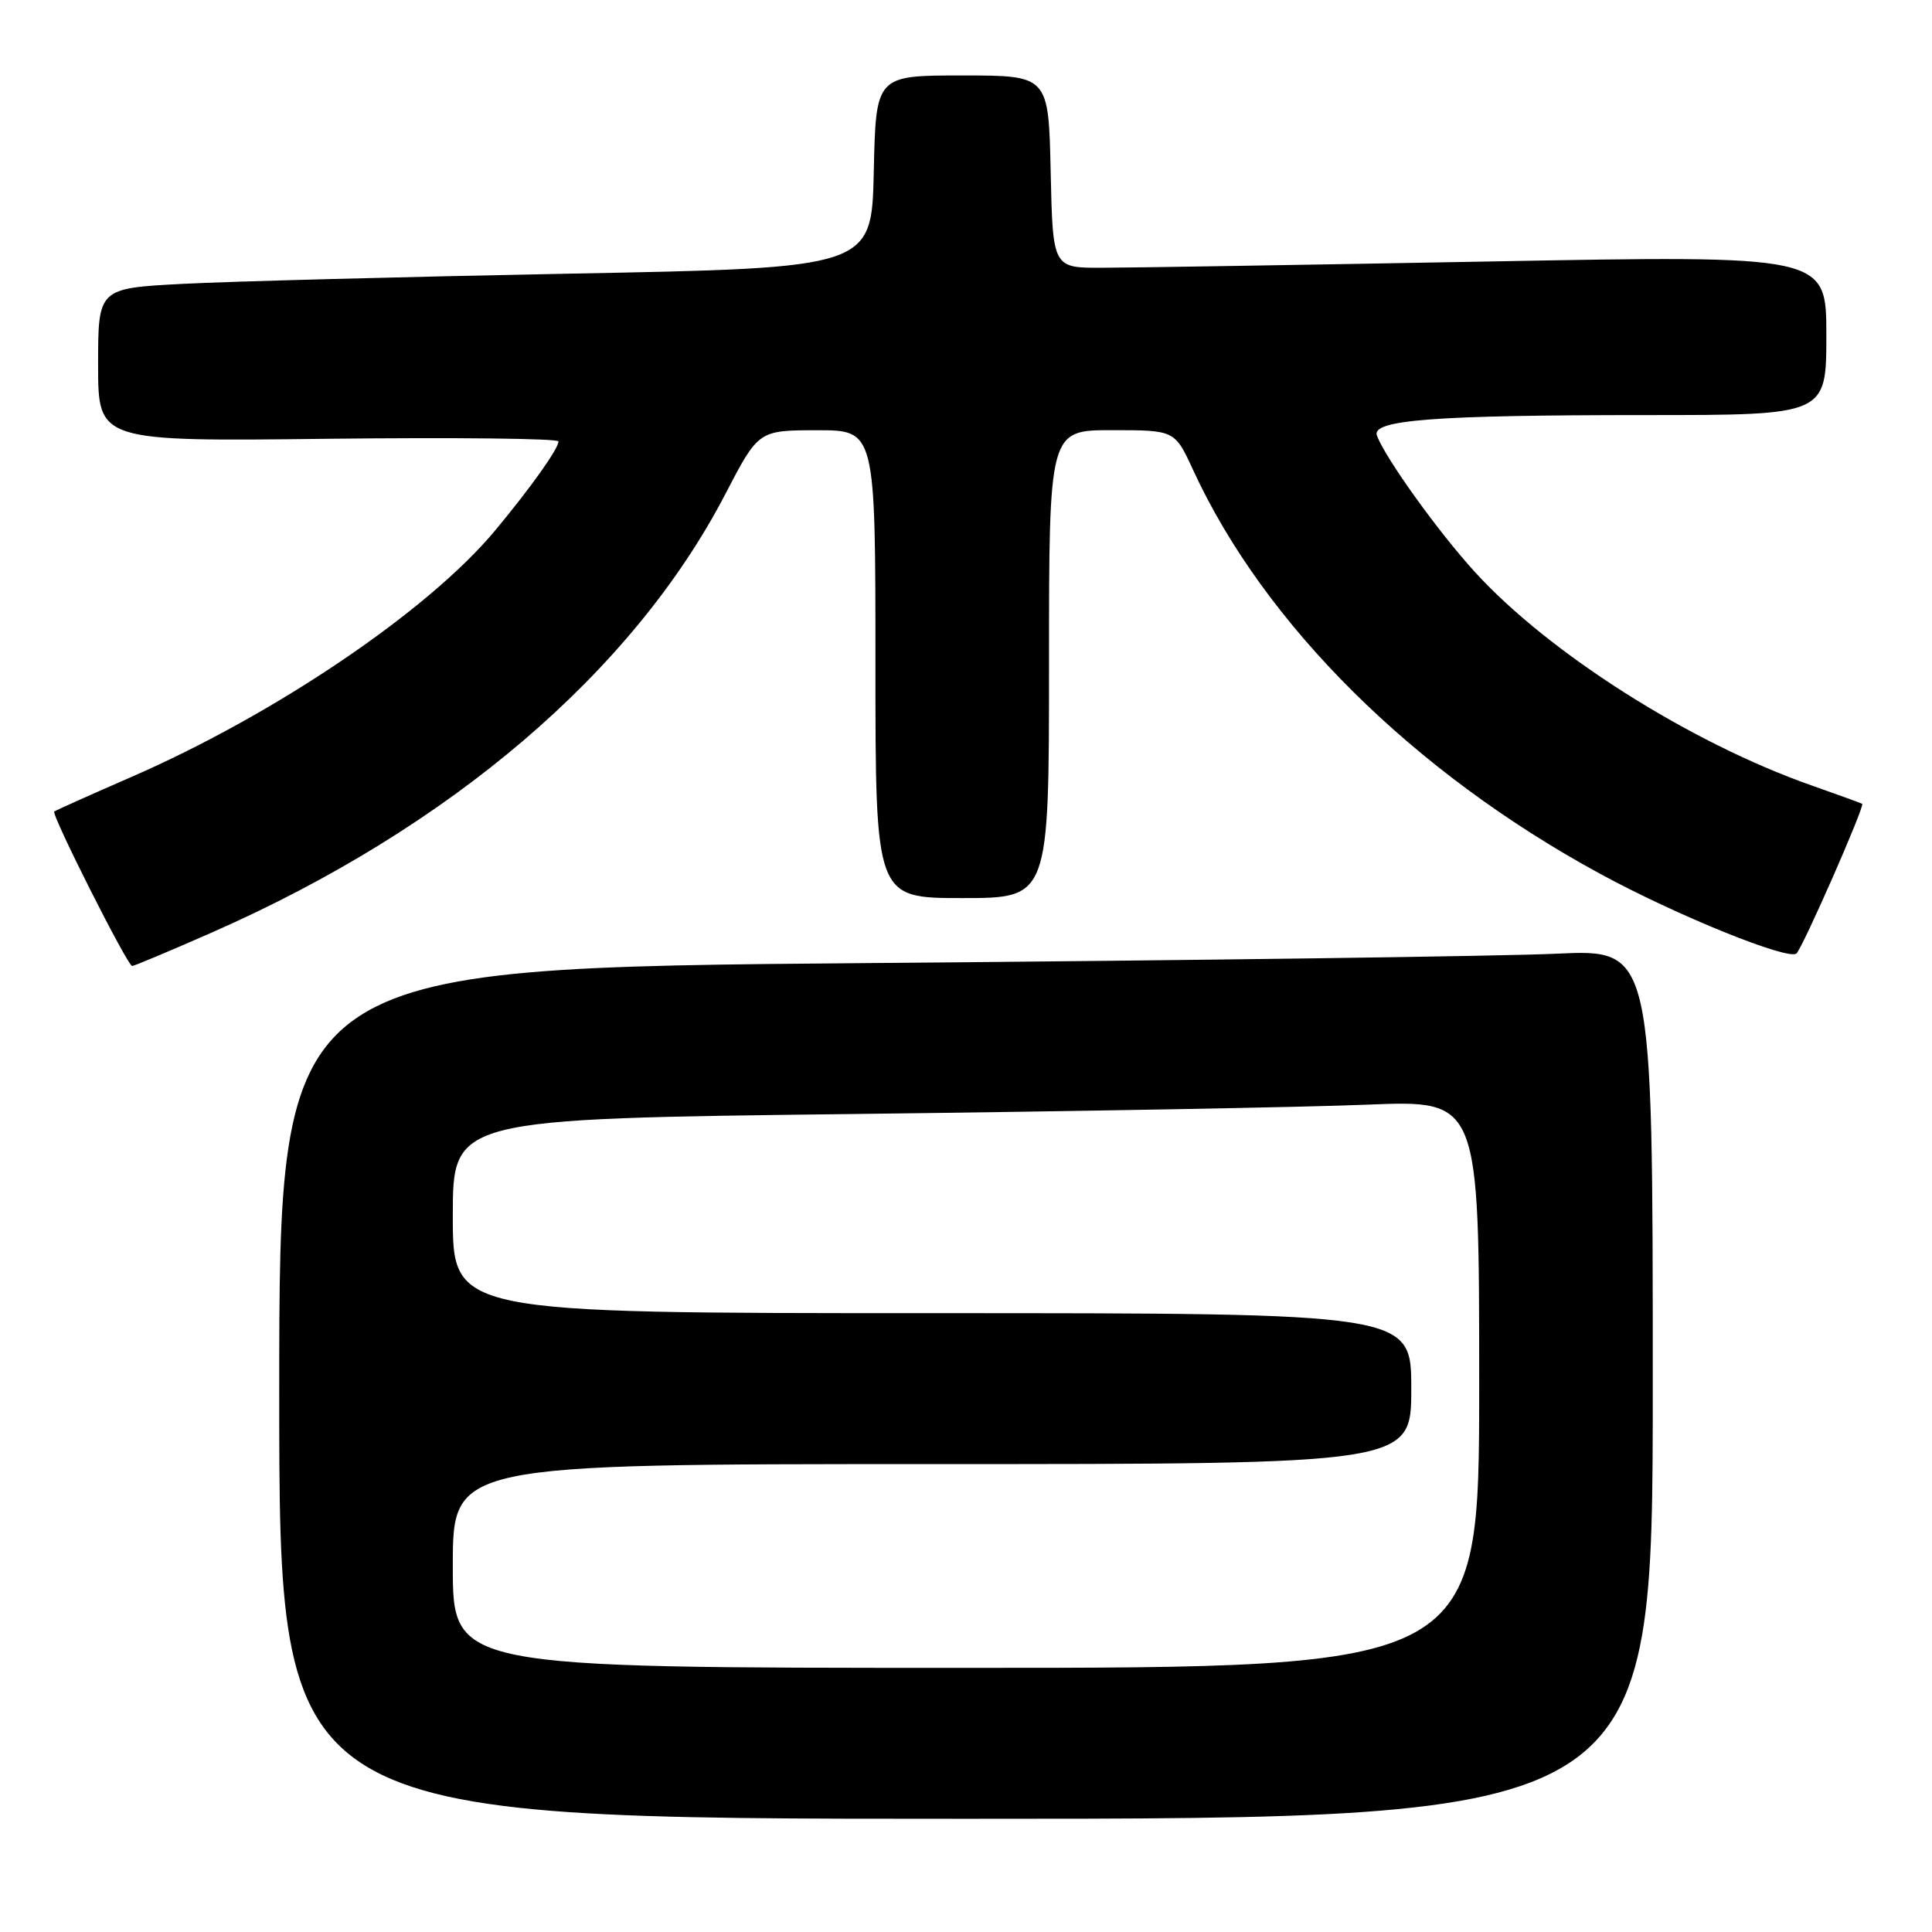 <?xml version="1.0" encoding="UTF-8" standalone="no"?>
<!DOCTYPE svg PUBLIC "-//W3C//DTD SVG 1.1//EN" "http://www.w3.org/Graphics/SVG/1.1/DTD/svg11.dtd" >
<svg xmlns="http://www.w3.org/2000/svg" xmlns:xlink="http://www.w3.org/1999/xlink" version="1.1" viewBox="0 0 256 256">
 <g >
 <path fill="currentColor"
d=" M 219.00 183.39 C 219.00 125.78 219.00 125.78 206.25 126.37 C 199.24 126.70 158.29 127.26 115.25 127.61 C 37.00 128.25 37.00 128.25 37.00 184.62 C 37.00 241.00 37.00 241.00 128.00 241.00 C 219.00 241.00 219.00 241.00 219.00 183.39 Z  M 28.10 123.55 C 59.67 109.66 83.85 89.01 96.09 65.51 C 100.50 57.02 100.50 57.02 108.25 57.01 C 116.00 57.00 116.00 57.00 116.00 88.00 C 116.00 119.00 116.00 119.00 127.50 119.00 C 139.00 119.00 139.00 119.00 139.00 88.00 C 139.00 57.00 139.00 57.00 147.33 57.00 C 155.66 57.00 155.66 57.00 158.08 62.25 C 167.53 82.76 187.24 102.31 212.00 115.77 C 222.17 121.31 237.07 127.34 238.05 126.33 C 238.95 125.40 247.14 106.75 246.75 106.51 C 246.61 106.42 243.57 105.32 240.00 104.06 C 223.90 98.39 205.23 86.55 195.41 75.77 C 190.57 70.46 183.63 60.80 182.45 57.73 C 181.65 55.64 189.97 55.00 218.15 55.00 C 242.00 55.00 242.00 55.00 242.00 44.41 C 242.00 33.82 242.00 33.82 197.25 34.65 C 172.64 35.10 149.57 35.48 146.00 35.48 C 139.50 35.50 139.50 35.50 139.22 22.75 C 138.94 10.00 138.94 10.00 127.50 10.00 C 116.06 10.00 116.06 10.00 115.78 22.75 C 115.50 35.50 115.50 35.50 75.50 36.26 C 53.50 36.68 30.44 37.29 24.25 37.61 C 13.00 38.20 13.00 38.20 13.00 48.35 C 13.00 58.50 13.00 58.50 43.50 58.14 C 60.27 57.95 74.00 58.10 74.00 58.49 C 74.00 59.46 70.35 64.59 65.60 70.30 C 56.76 80.92 36.50 94.64 17.39 102.96 C 11.95 105.33 7.36 107.39 7.19 107.53 C 6.76 107.89 16.90 128.00 17.51 128.00 C 17.77 128.00 22.54 126.00 28.10 123.55 Z  M 60.00 207.50 C 60.00 194.00 60.00 194.00 123.50 194.00 C 187.00 194.00 187.00 194.00 187.00 184.00 C 187.00 174.00 187.00 174.00 123.50 174.00 C 60.00 174.00 60.00 174.00 60.00 161.12 C 60.00 148.24 60.00 148.24 113.25 147.61 C 142.54 147.26 173.14 146.71 181.25 146.37 C 196.00 145.77 196.00 145.77 196.00 183.39 C 196.00 221.00 196.00 221.00 128.00 221.00 C 60.00 221.00 60.00 221.00 60.00 207.50 Z "/>
</g>
</svg>